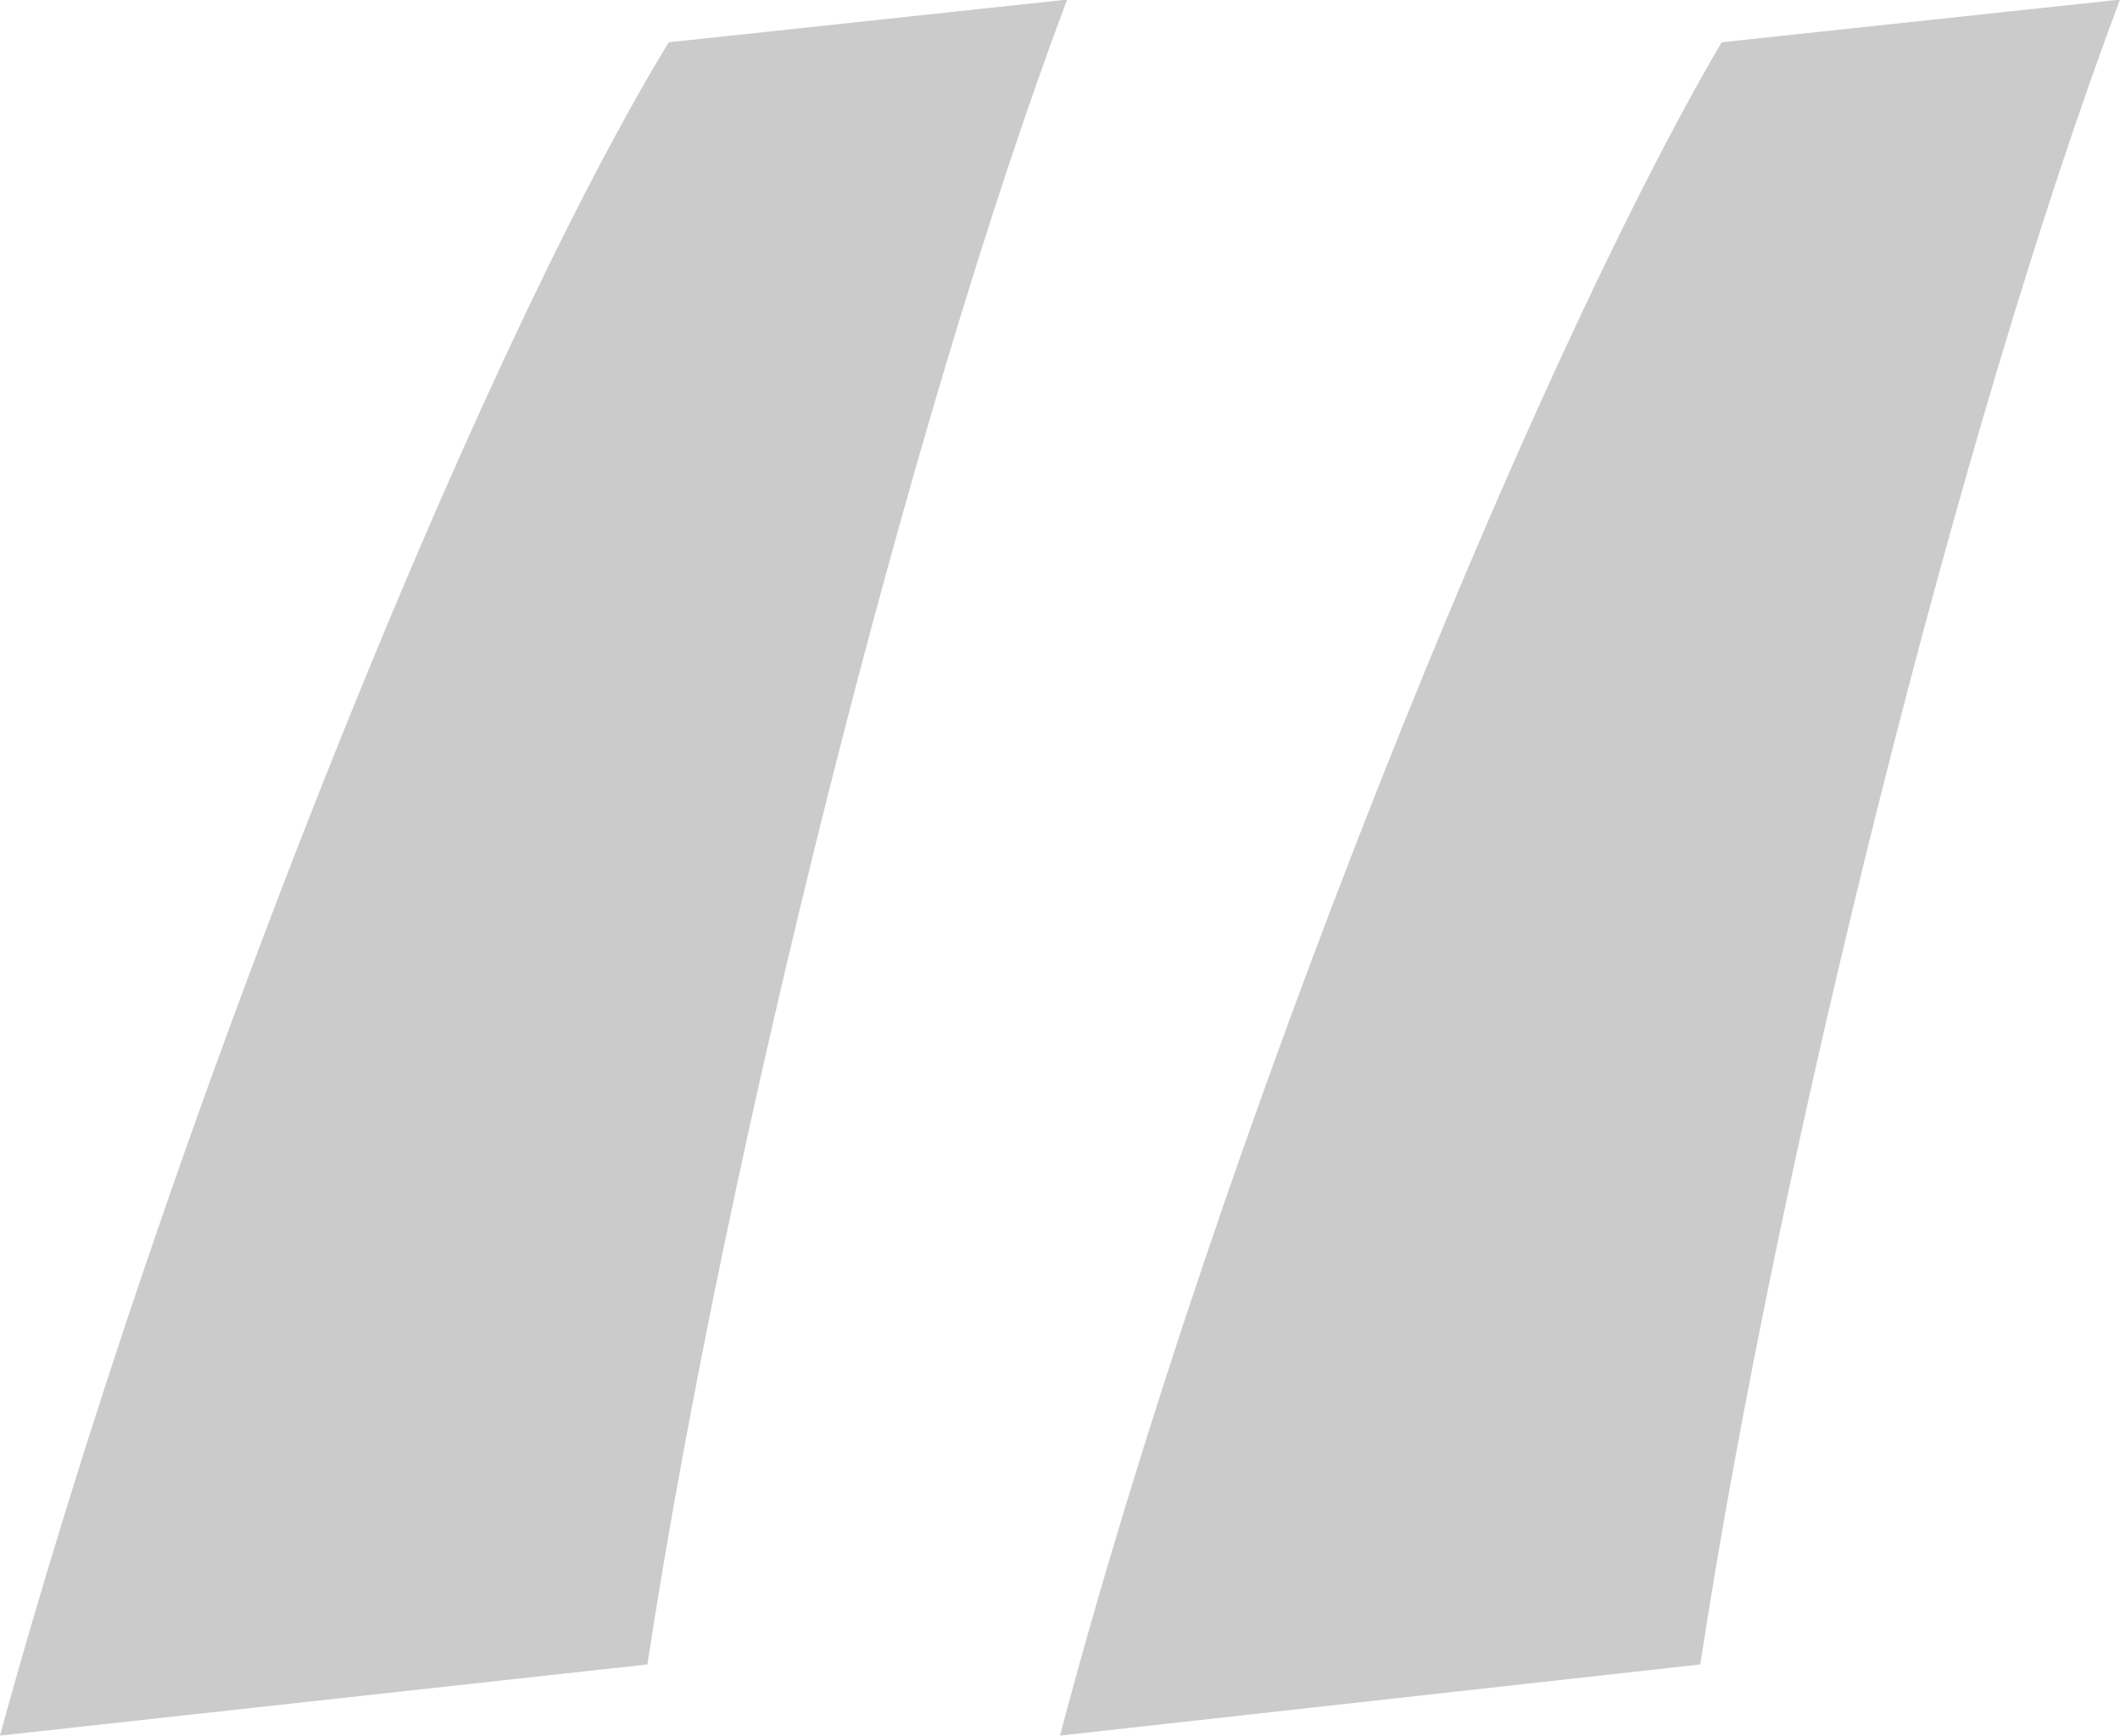 <svg id="lp" xmlns="http://www.w3.org/2000/svg" width="53.64" height="43.92" viewBox="0 0 53.64 43.92">
  <defs>
    <style>
      .cls-1 {
        fill: #cbcbcb;
      }
    </style>
  </defs>
  <title>reviews</title>
  <path class="cls-1" d="M679.13,2190.7c4.14-15.12,11.88-34.56,16.92-42.84l10.08-1.08c-4,10.62-8.64,29.16-10.62,42.12Zm26.82,0c4-15.12,11.88-34.56,16.74-42.84l10.08-1.08c-4,10.62-8.64,29.16-10.62,42.12Z" transform="translate(-679.13 -2146.79)"/>
</svg>
